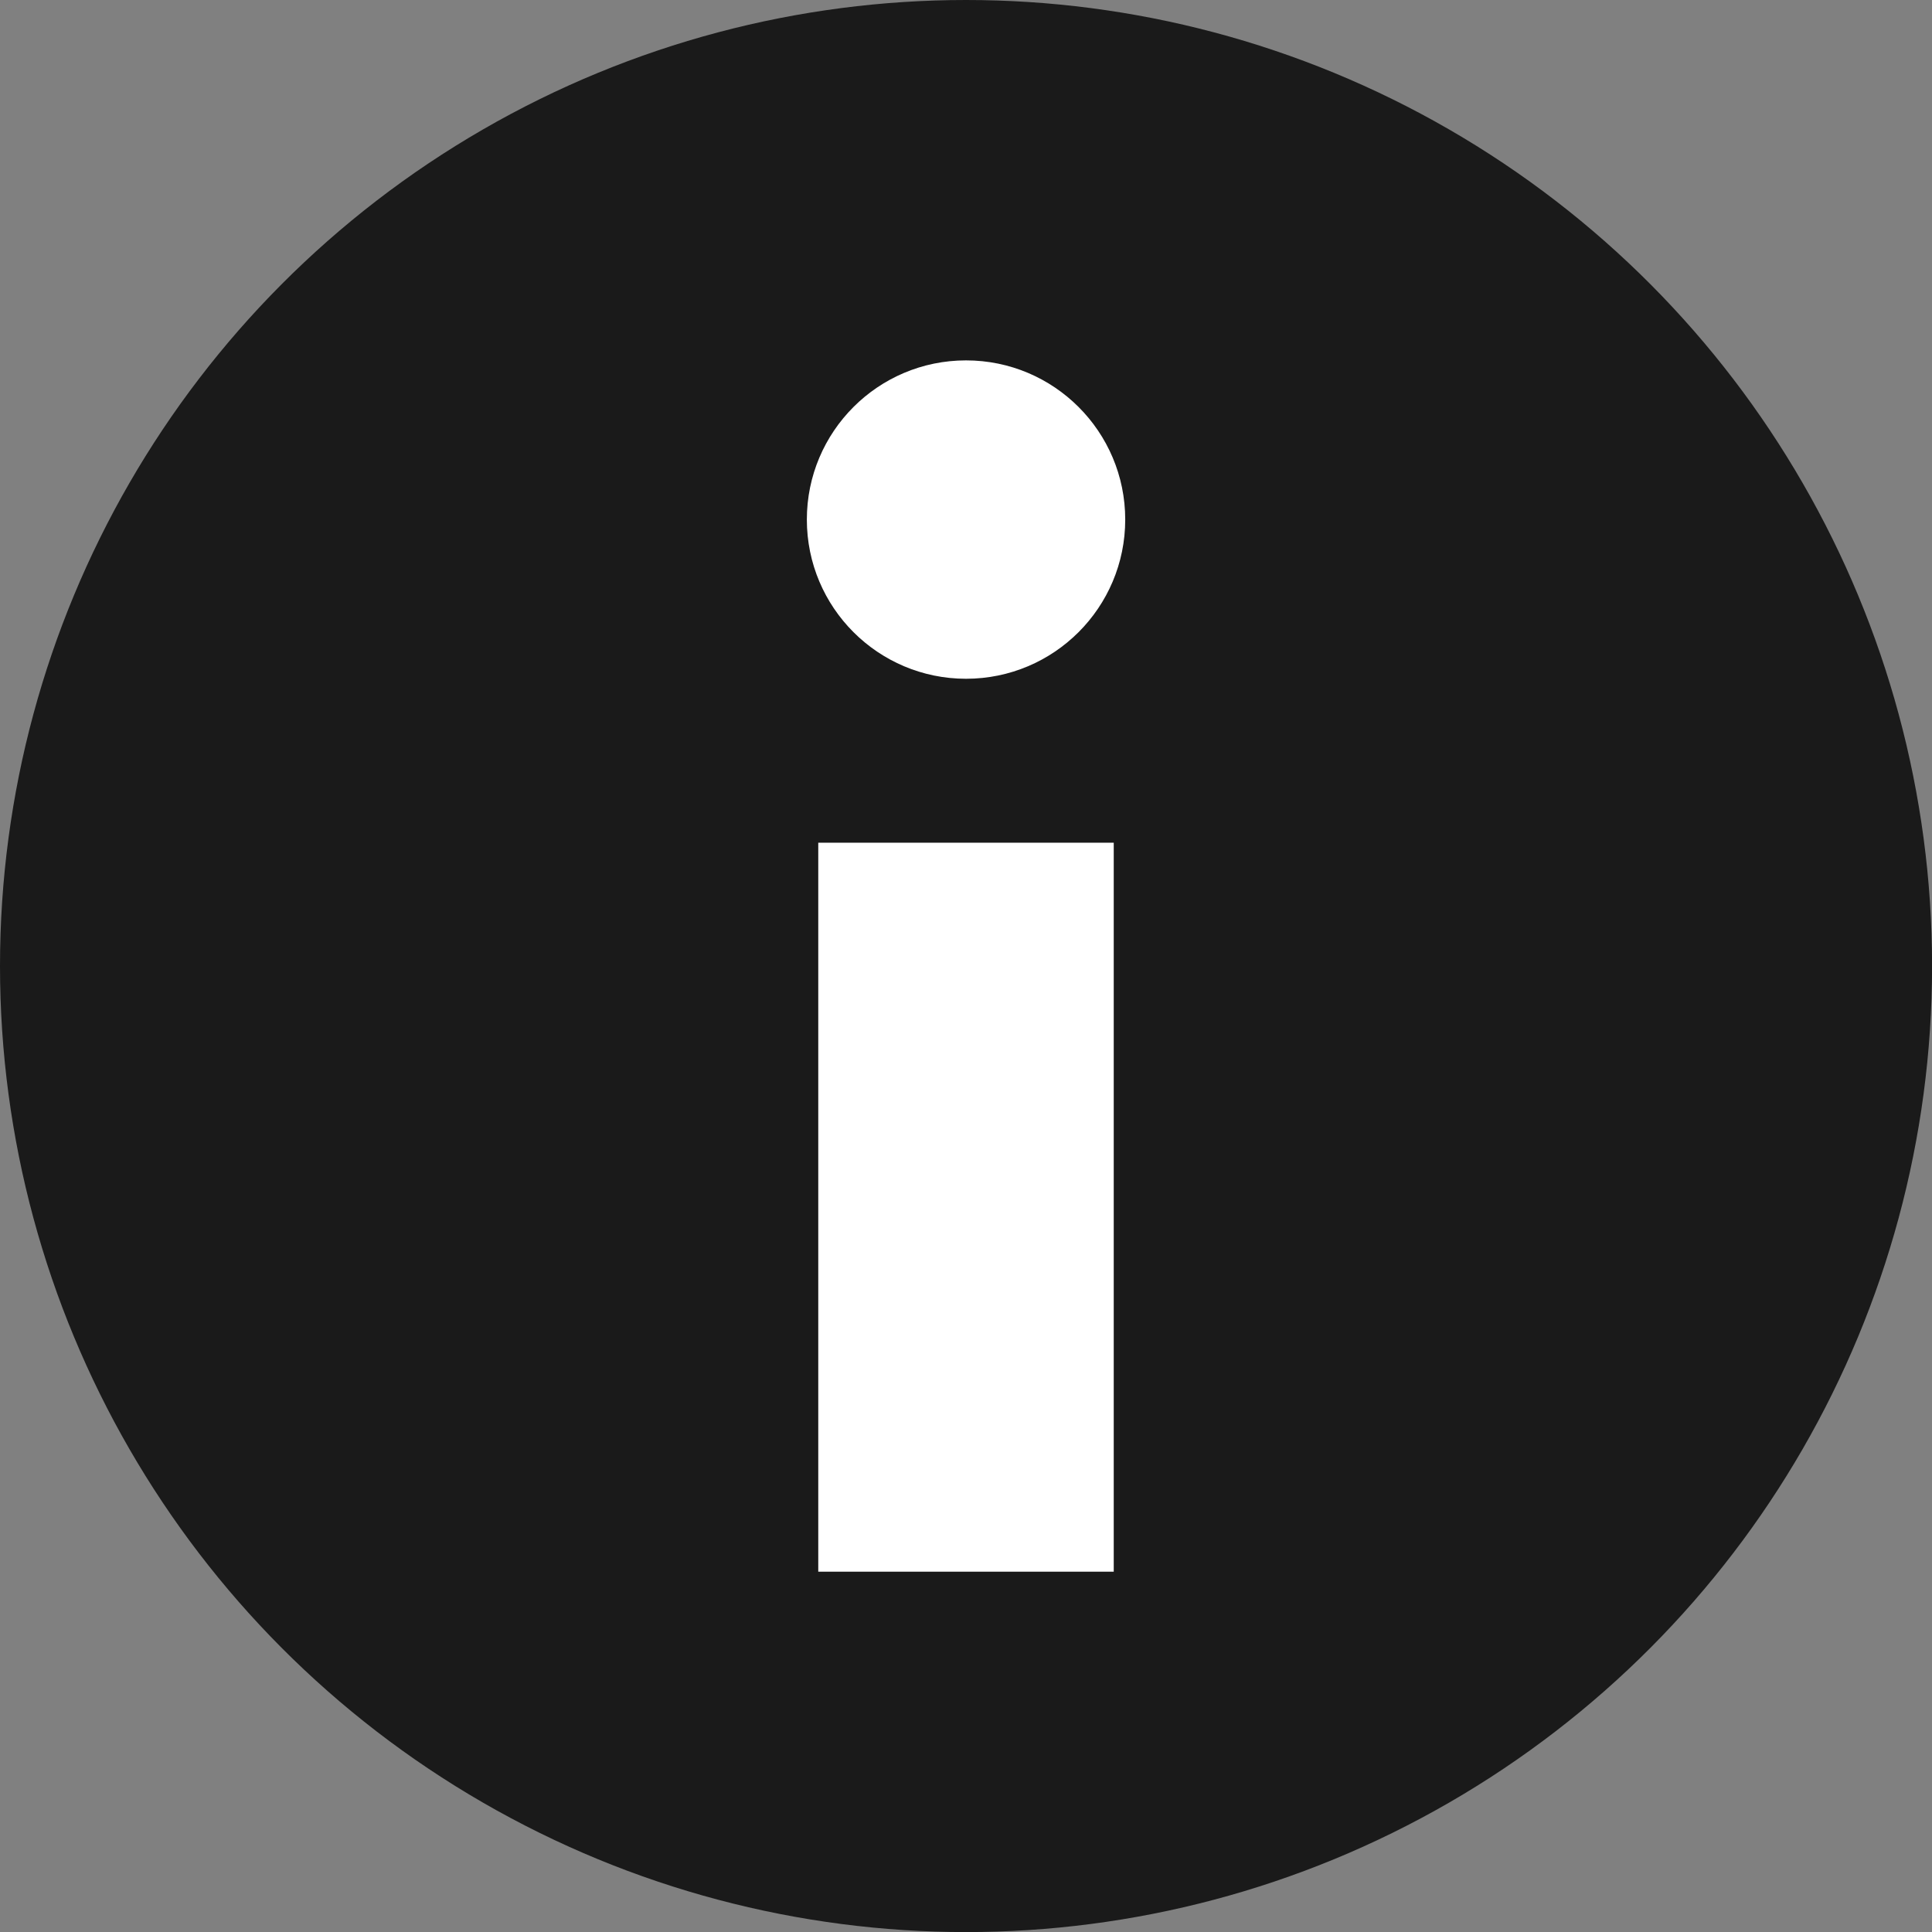 <svg xmlns="http://www.w3.org/2000/svg" width="26.397" height="26.397" viewBox="0 0 26.397 26.397">
  <rect x="0" y="0" width="26.397" height="26.397" fill="#808080" stroke="none"/>
  <g id="Group_886" data-name="Group 886" transform="translate(-51.497 -534.185)">
    <g id="Group_22" data-name="Group 22" transform="translate(-5100 -9472.404)">
      <circle id="Ellipse_15" data-name="Ellipse 15" cx="13.199" cy="13.199" r="13.199" transform="translate(5151.497 10006.589)" fill="#1a1a1a"/>
      <g id="Group_21" data-name="Group 21">
        <circle id="Ellipse_16" data-name="Ellipse 16" cx="2.175" cy="2.175" r="2.175" transform="translate(5162.521 10011.513)" fill="#fff"/>
        <rect id="Rectangle_8" data-name="Rectangle 8" width="4.037" height="9.96" transform="translate(5162.677 10018.103)" fill="#fff"/>
      </g>
    </g>
  </g>
</svg>
